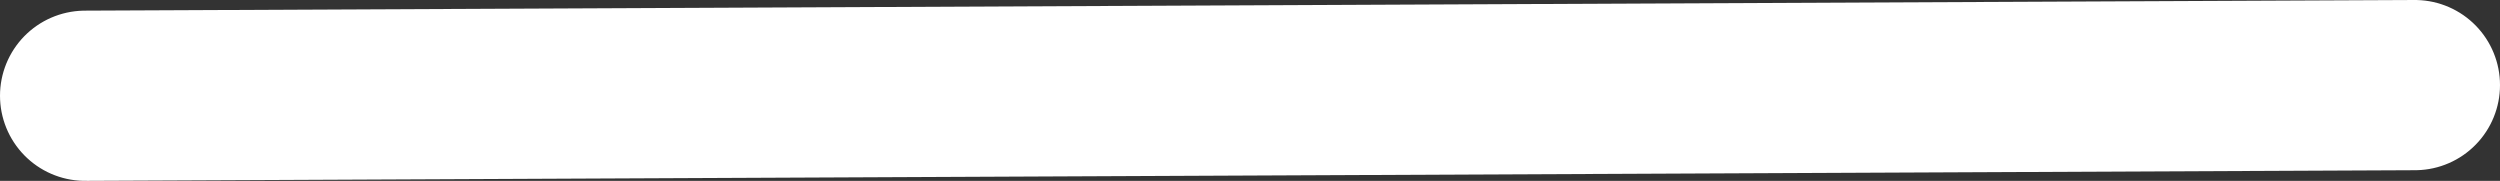 <svg xmlns="http://www.w3.org/2000/svg" viewBox="0 0 117.5 8.5"><rect x="0" y="0" width="117.5" height="8.5" fill="#333333" stroke="none"/><defs><style>.cls-1{fill:none;stroke:#fff;stroke-linecap:round;stroke-miterlimit:10;stroke-width:8px;}</style></defs><g id="Livello_2" data-name="Livello 2"><g id="Livello_2-2" data-name="Livello 2"><g id="Minimize"><line class="cls-1" x1="4" y1="4.5" x2="113.5" y2="4"/></g></g></g></svg>